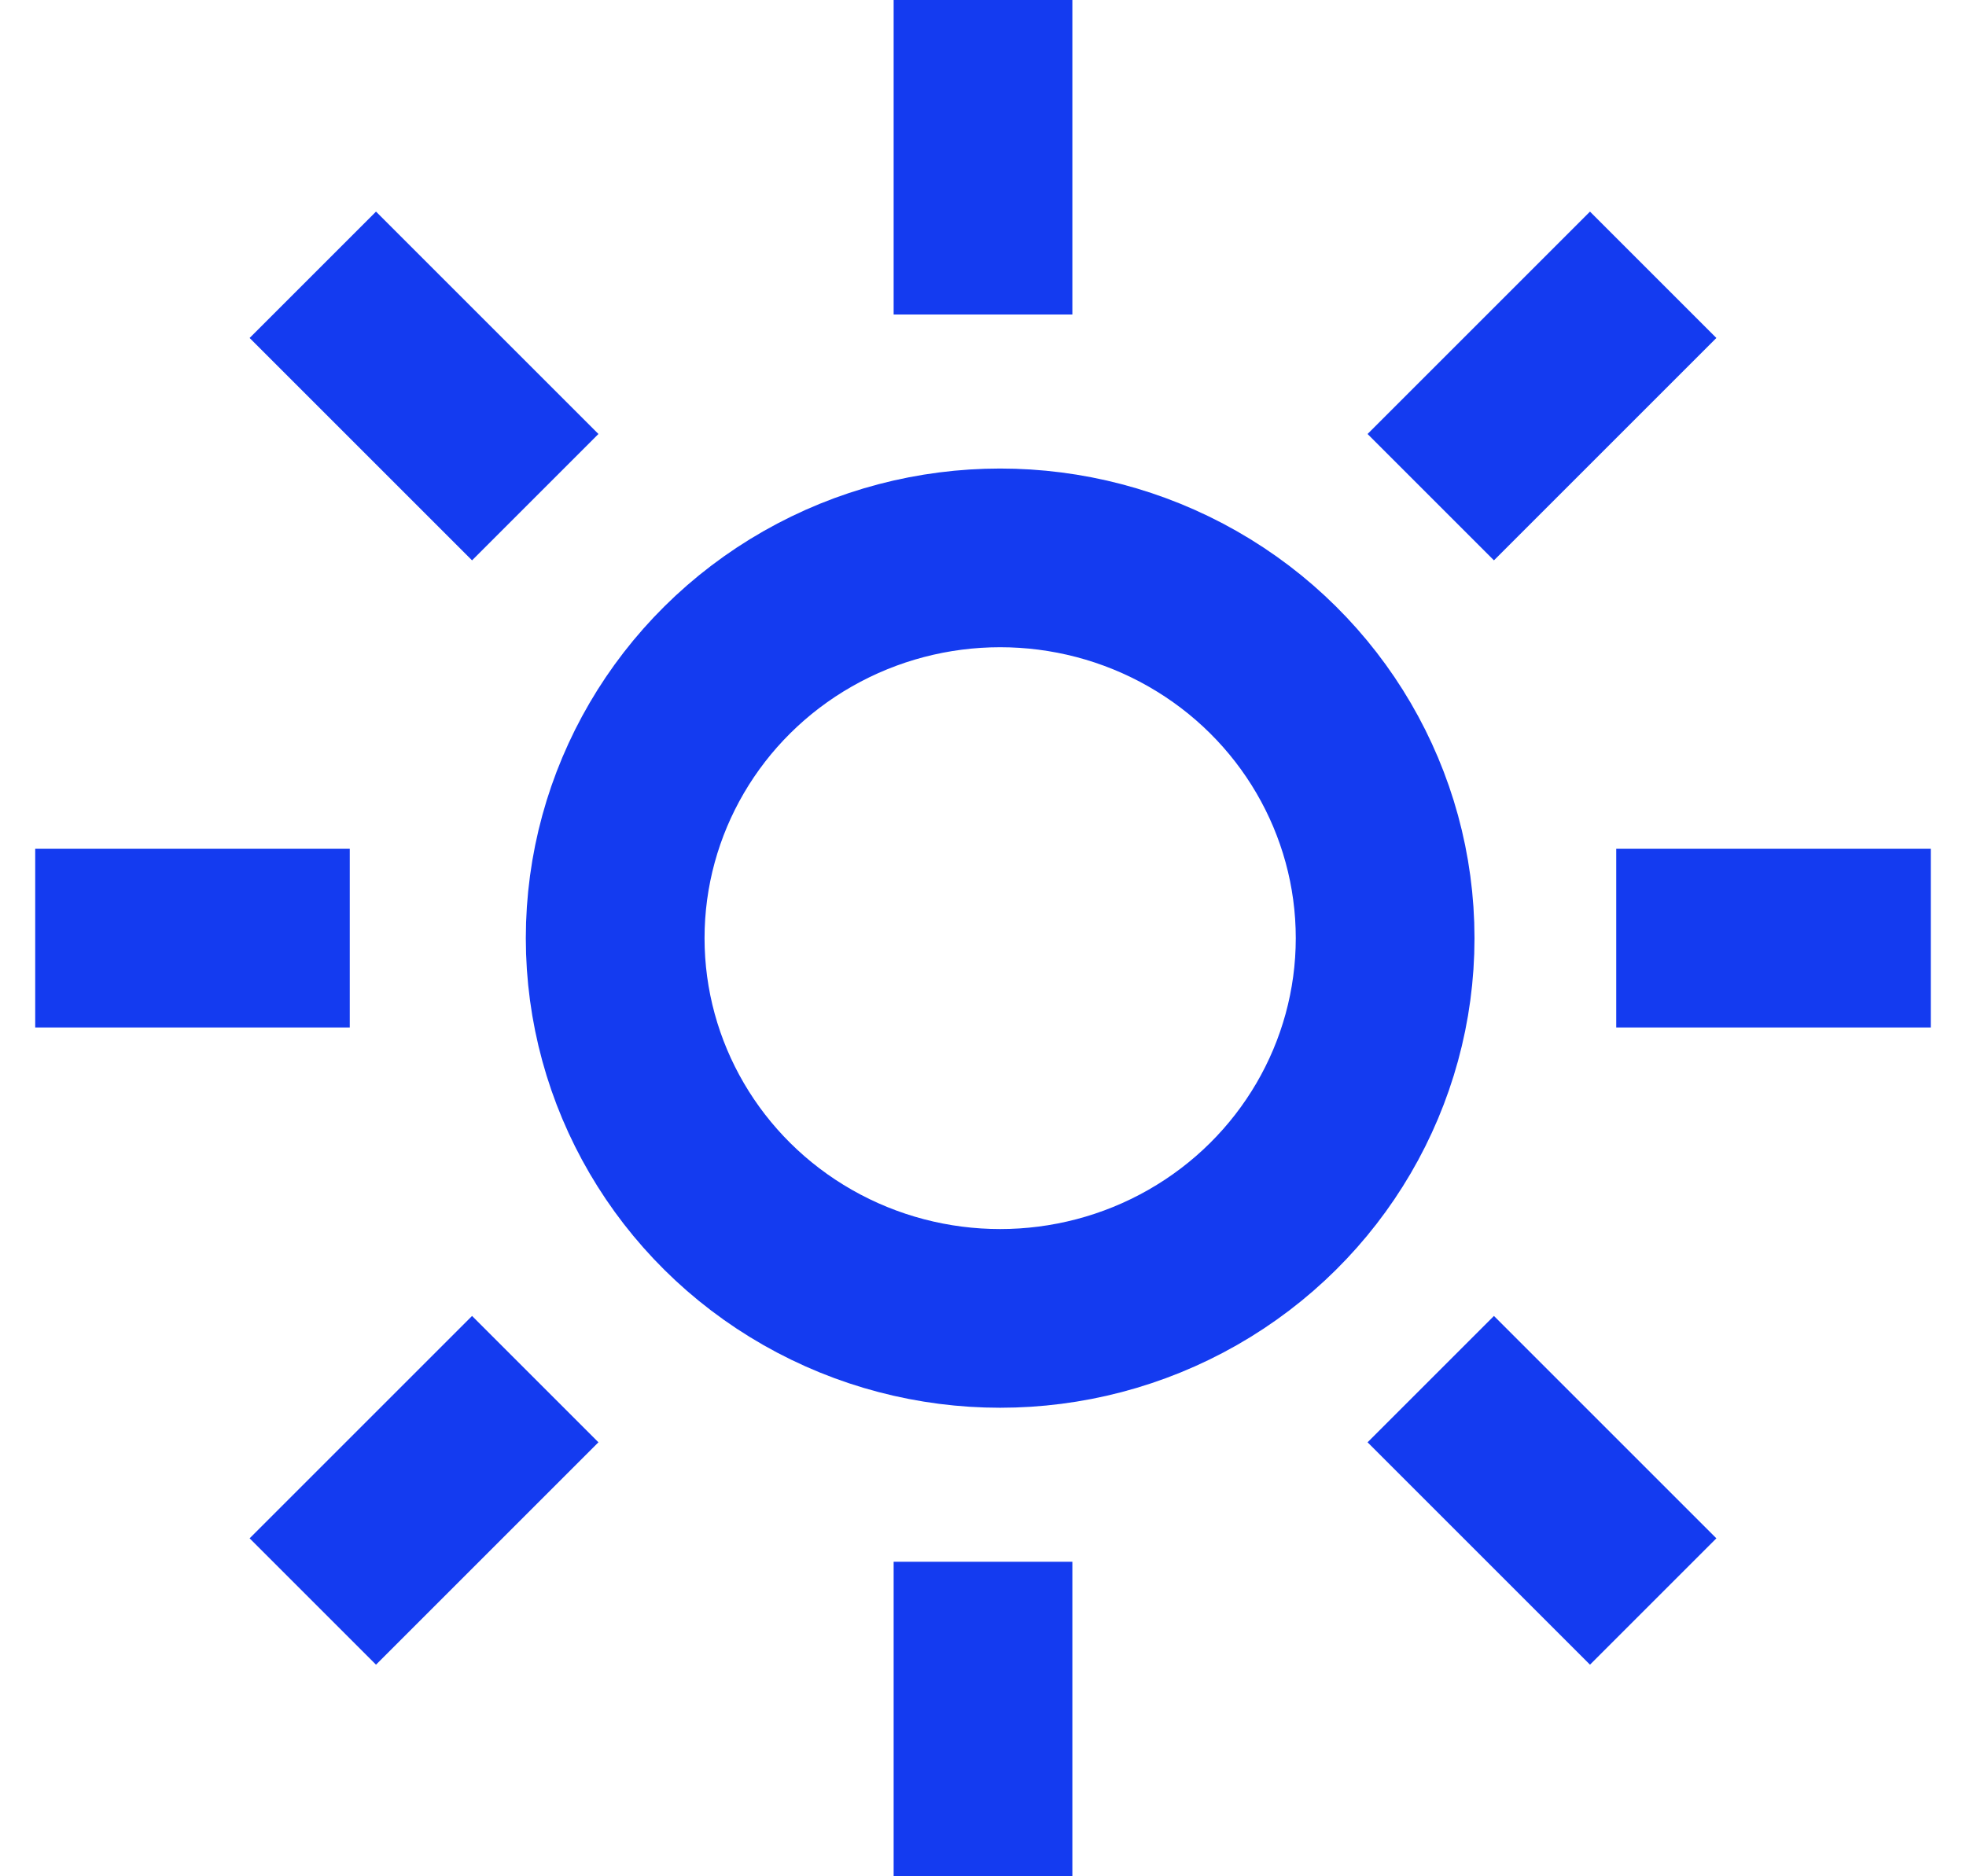 <?xml version="1.0" encoding="UTF-8"?>
<svg width="22px" height="21px" viewBox="0 0 22 21" version="1.1" xmlns="http://www.w3.org/2000/svg" xmlns:xlink="http://www.w3.org/1999/xlink">
    <!-- Generator: Sketch 42 (36781) - http://www.bohemiancoding.com/sketch -->
    <title>Sun</title>
    <desc>Created with Sketch.</desc>
    <defs></defs>
    <g id="Symbols" stroke="none" stroke-width="1" fill="none" fill-rule="evenodd" stroke-linejoin="round">
        <g id="Sun" transform="translate(1, 1)" stroke="#143BF0" stroke-width="2">
            <ellipse id="Oval" cx="10.192" cy="9.5" rx="4.308" ry="4.256"></ellipse>
            <path d="M10,0 L10,1.52" id="Line" stroke-linecap="square"></path>
            <path d="M10,17.48 L10,19" id="Line-Copy" stroke-linecap="square"></path>
            <path d="M18.846,8.74 L18.846,10.26" id="Line" stroke-linecap="square" transform="translate(18.846, 9.5) rotate(90) translate(-18.846, -9.5) "></path>
            <path d="M1.154,8.74 L1.154,10.26" id="Line-Copy" stroke-linecap="square" transform="translate(1.154, 9.5) rotate(90) translate(-1.154, -9.5) "></path>
            <path d="M16.255,2.56 L16.255,4.08" id="Line" stroke-linecap="square" transform="translate(16.255, 3.32) rotate(45) translate(-16.255, -3.32) "></path>
            <path d="M3.745,14.92 L3.745,16.44" id="Line-Copy" stroke-linecap="square" transform="translate(3.745, 15.68) rotate(45) translate(-3.745, -15.68) "></path>
            <path d="M16.255,14.92 L16.255,16.44" id="Line" stroke-linecap="square" transform="translate(16.255, 15.68) rotate(135) translate(-16.255, -15.68) "></path>
            <path d="M3.745,2.56 L3.745,4.08" id="Line-Copy" stroke-linecap="square" transform="translate(3.745, 3.32) rotate(135) translate(-3.745, -3.32) "></path>
        </g>
    </g>
</svg>